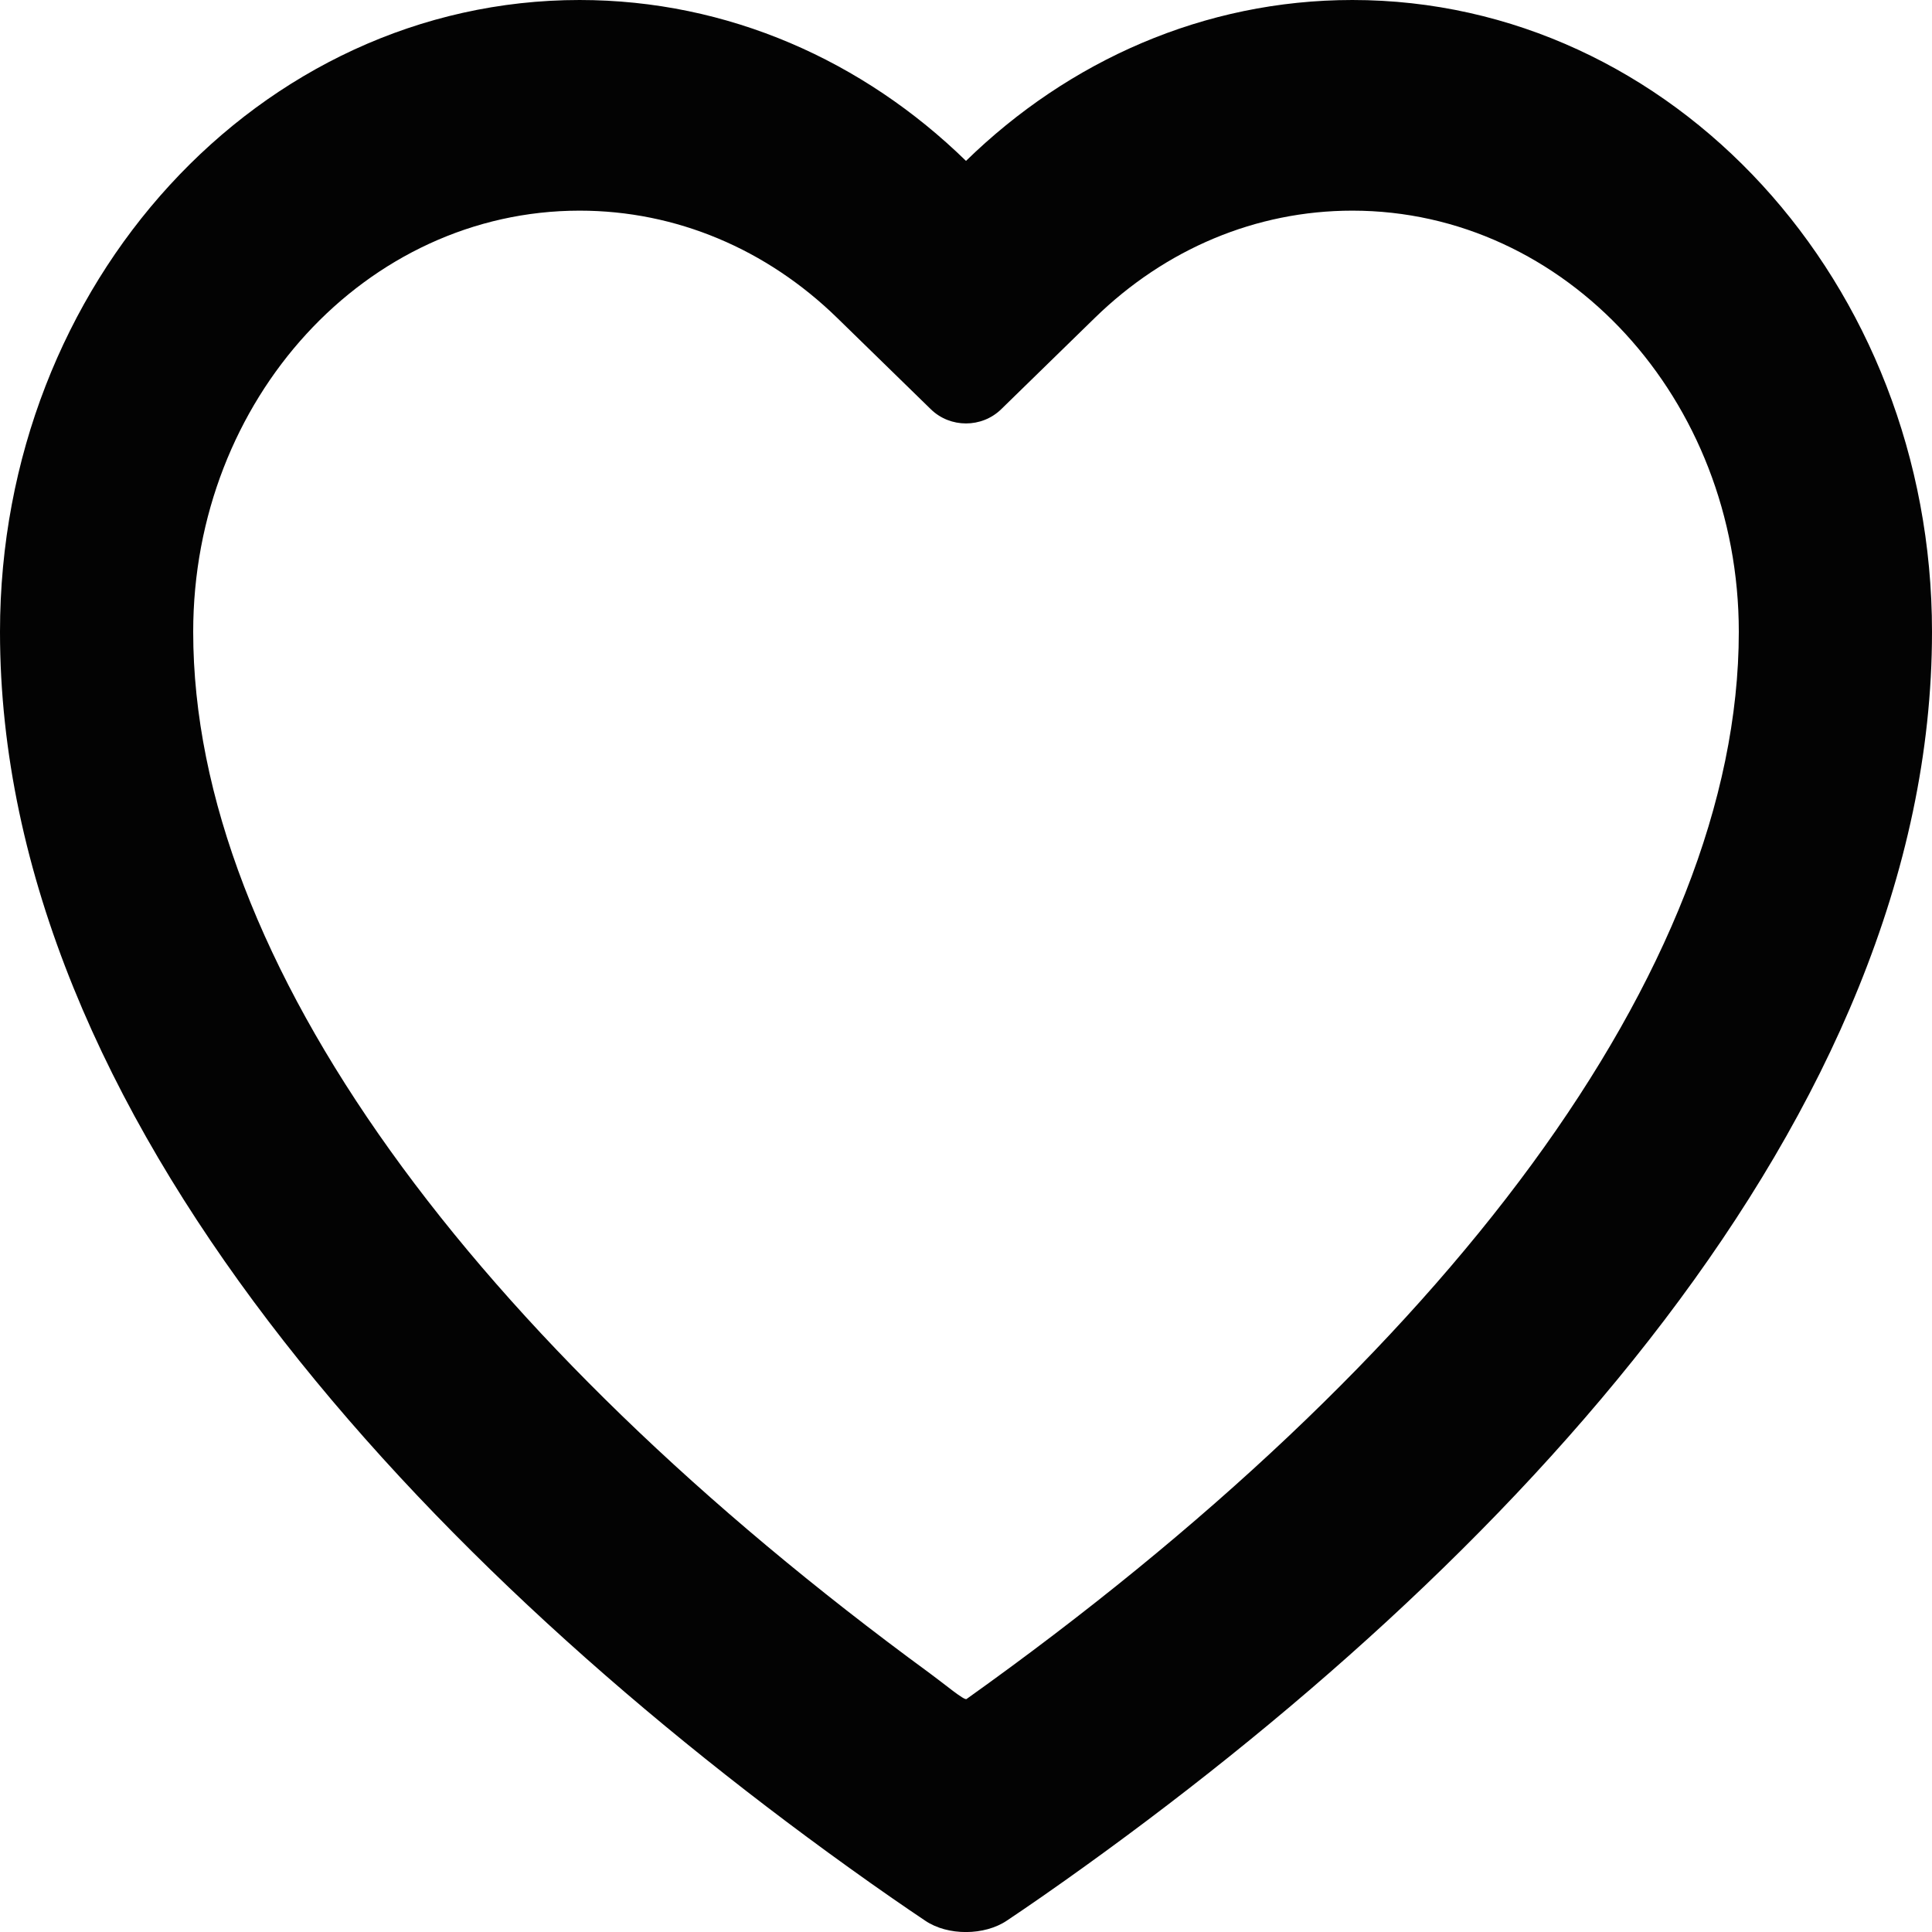 <svg height="32" viewBox="0 0 32 32" width="32" xmlns="http://www.w3.org/2000/svg"><path d="m762.2 517.466c0 5.449 4.638 11.713 12.198 17.247.249.182.573.456.611.428 7.912-5.639 12.791-12.086 12.791-17.675 0-3.853-2.865-6.977-6.4-6.977-1.599 0-3.099.637-4.266 1.776l-1.551 1.513c-.322.314-.845.314-1.166 0l-1.551-1.513c-1.167-1.138-2.667-1.776-4.266-1.776-3.535 0-6.4 3.124-6.4 6.977zm6.4-10.466c2.459 0 4.702 1.008 6.4 2.665 1.698-1.657 3.941-2.665 6.4-2.665 5.302 0 9.6 4.686 9.6 10.466 0 8.017-7.03 15.483-14.362 20.682-.545.387-.959.662-.959.662-.372.252-.981.256-1.354.003 0 0-.385-.256-.914-.63-7.35-5.2-14.411-12.682-14.411-20.717 0-5.78 4.298-10.466 9.6-10.466z" fill="#030303" transform="translate(-759 -507)"/></svg>